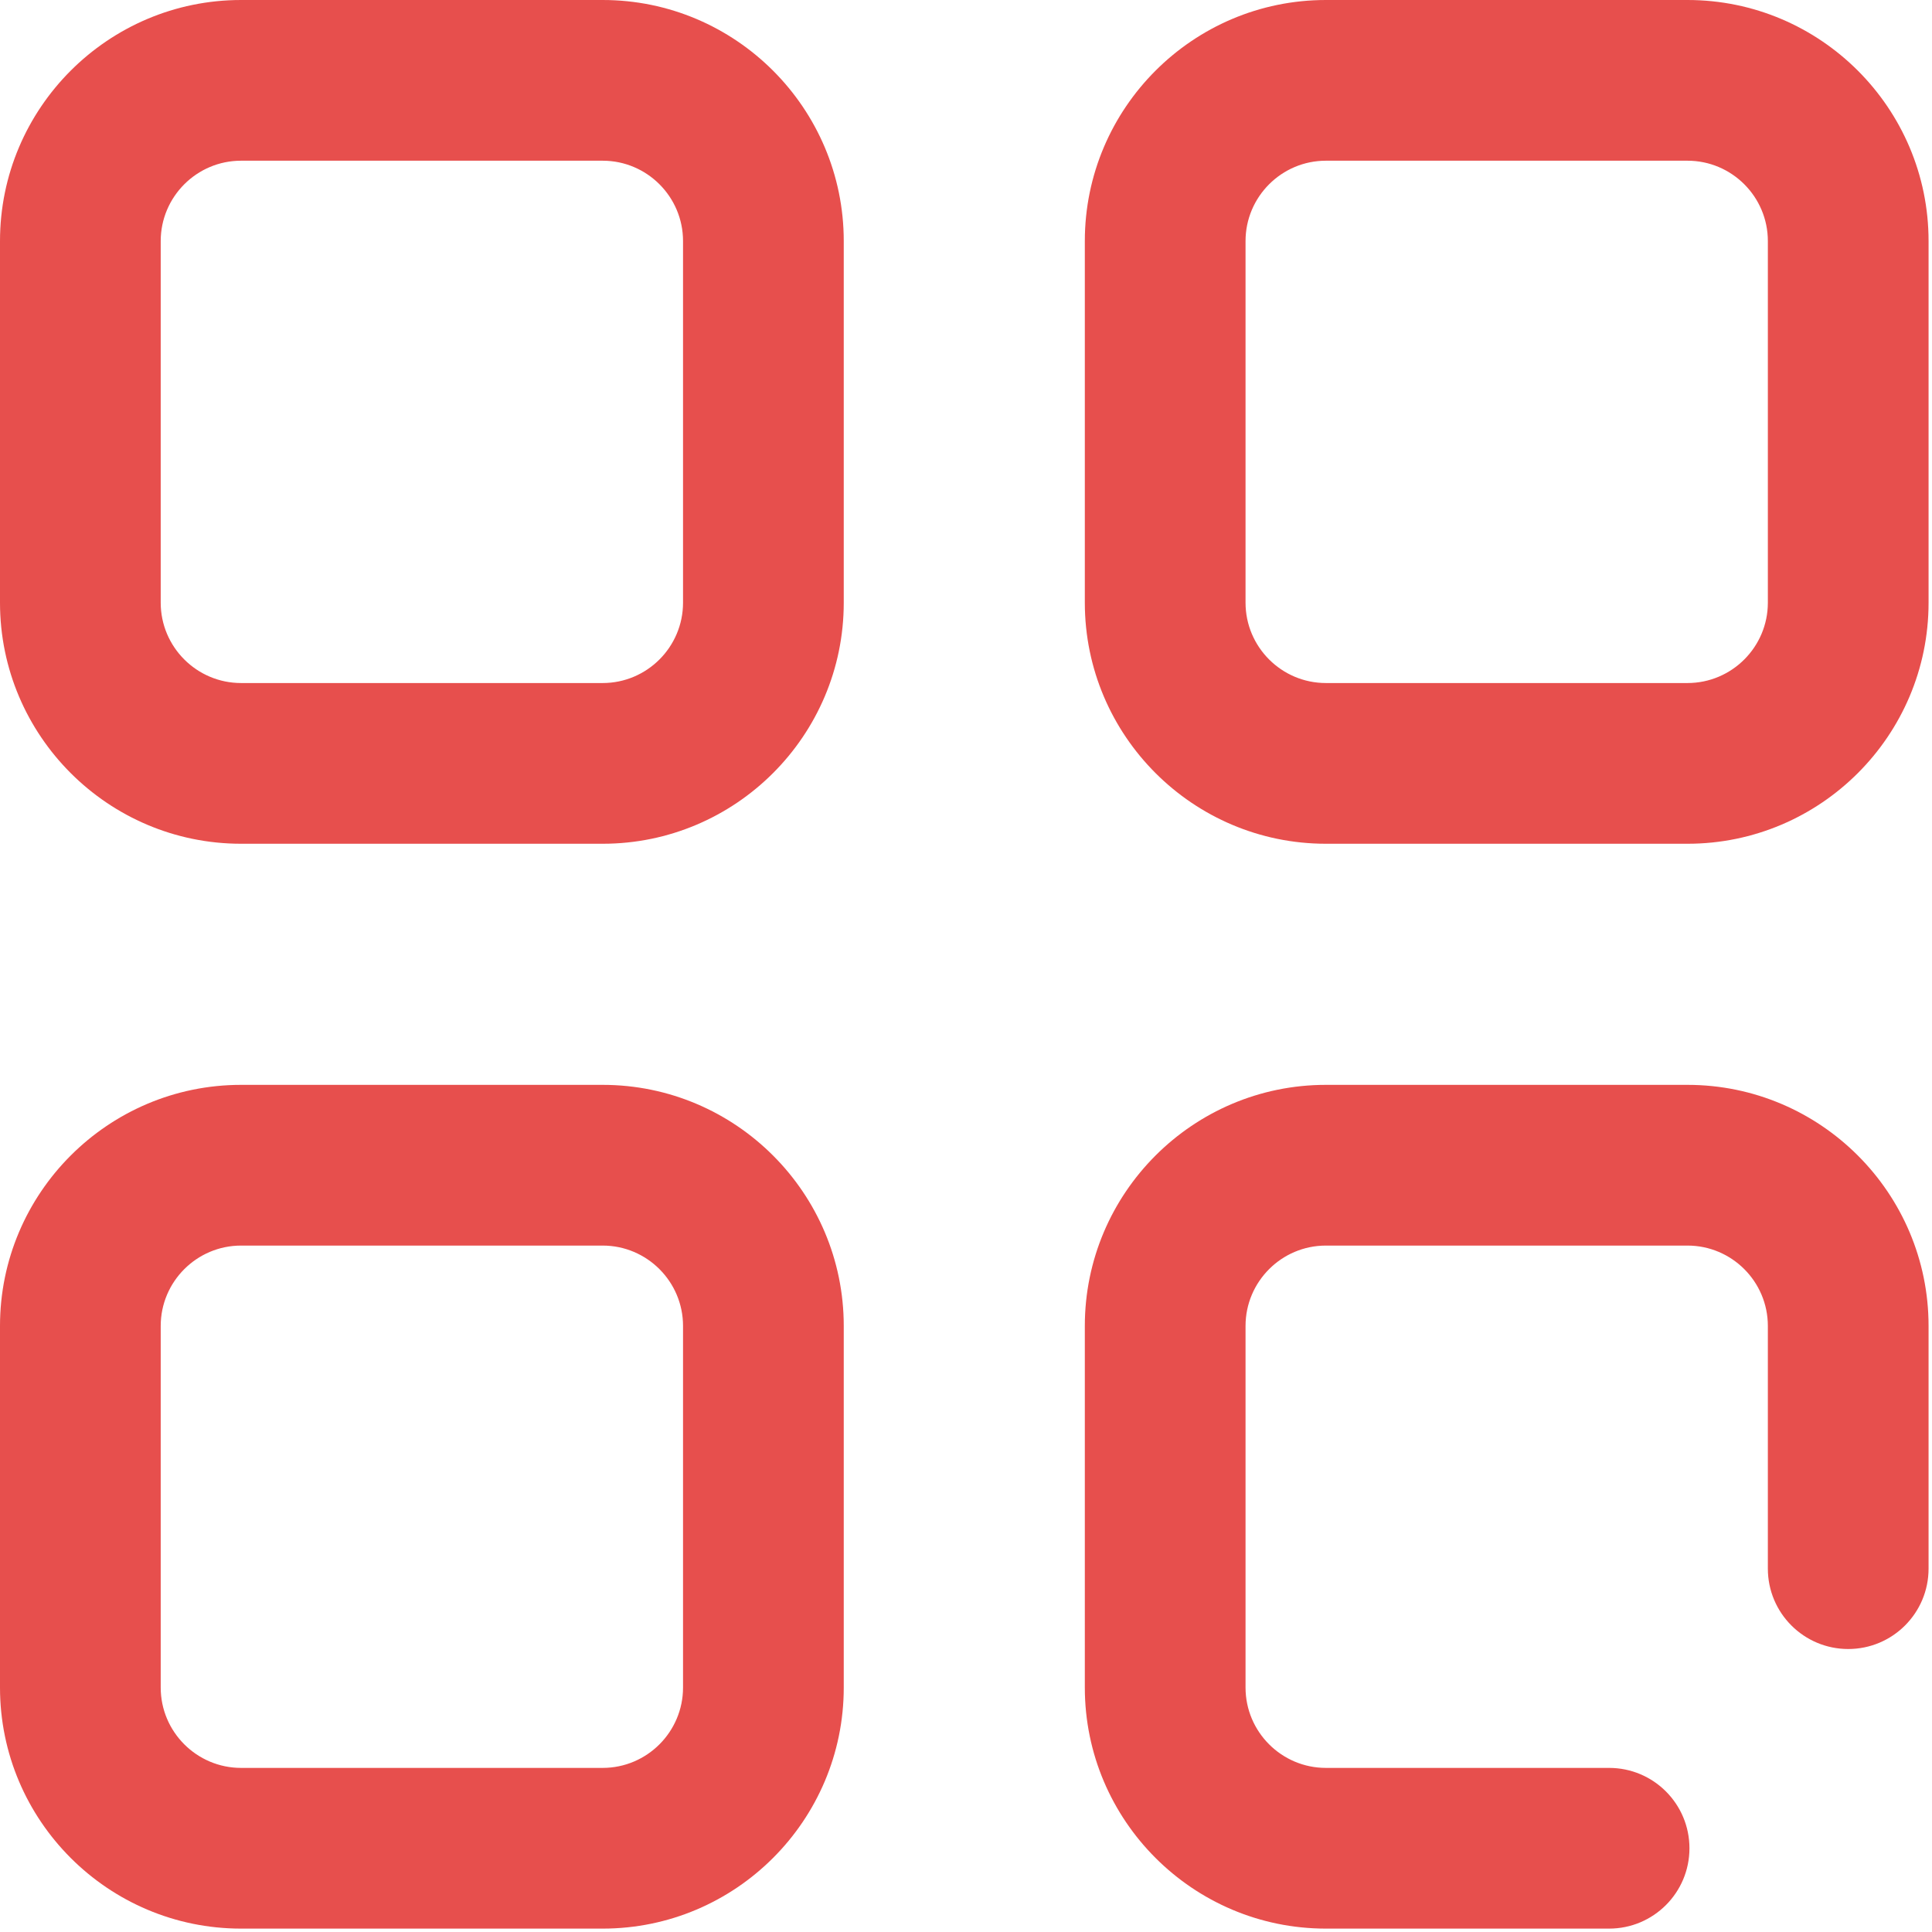<?xml version="1.0" standalone="no"?><!DOCTYPE svg PUBLIC "-//W3C//DTD SVG 1.1//EN" "http://www.w3.org/Graphics/SVG/1.1/DTD/svg11.dtd"><svg t="1494594723315" class="icon" style="" viewBox="0 0 1024 1024" version="1.1" xmlns="http://www.w3.org/2000/svg" p-id="32063" xmlns:xlink="http://www.w3.org/1999/xlink" width="42" height="42"><defs><style type="text/css"></style></defs><path d="M319.435 447.207 127.773 447.207C57.313 447.207 0 389.894 0 319.433L0 127.773C0 57.313 57.313 0 127.773 0l191.662 0c70.458 0 127.771 57.313 127.771 127.772l0 191.661C447.207 389.894 389.894 447.207 319.435 447.207L319.435 447.207zM127.773 85.179c-23.481 0-42.592 19.118-42.592 42.594l0 191.661c0 23.475 19.117 42.588 42.592 42.588l191.662 0c23.475 0 42.587-19.113 42.587-42.588L362.023 127.773c0-23.481-19.111-42.594-42.587-42.594L127.773 85.179 127.773 85.179zM127.773 85.179" p-id="32064" fill="#e74f4d"></path><path d="M319.435 1022.203 127.773 1022.203C57.313 1022.203 0 964.89 0 894.431L0 702.776c0-70.459 57.313-127.778 127.772-127.778l191.662 0c70.458 0 127.771 57.319 127.771 127.778l0 191.655C447.207 964.89 389.894 1022.203 319.435 1022.203L319.435 1022.203zM127.773 660.182c-23.481 0-42.592 19.113-42.592 42.594l0 191.655c0 23.481 19.117 42.594 42.592 42.594l191.662 0c23.475 0 42.587-19.113 42.587-42.594L362.023 702.776c0-23.481-19.111-42.594-42.587-42.594L127.773 660.182 127.773 660.182zM127.773 660.182" p-id="32065" fill="#e74f4d"></path><path d="M894.409 447.207 702.753 447.207c-70.459 0-127.772-57.313-127.772-127.772L574.98 127.773C574.979 57.313 632.294 0 702.753 0l191.656 0c70.459 0 127.772 57.313 127.772 127.772l0 191.661C1022.182 389.894 964.869 447.207 894.409 447.207L894.409 447.207zM702.753 85.179c-23.481 0-42.592 19.118-42.592 42.594l0 191.661c0 23.475 19.111 42.588 42.592 42.588l191.656 0c23.481 0 42.592-19.113 42.592-42.588L937.001 127.773c0-23.481-19.111-42.594-42.592-42.594L702.753 85.179 702.753 85.179zM702.753 85.179" p-id="32066" fill="#e74f4d"></path><path d="M852.861 1022.203 702.753 1022.203c-70.459 0-127.772-57.313-127.772-127.772L574.98 702.776c0-70.459 57.313-127.778 127.772-127.778l191.656 0c70.459 0 127.772 57.319 127.772 127.778l0 128.644c0 23.52-19.067 42.592-42.588 42.592-23.52 0-42.592-19.073-42.592-42.592l0-128.644c0-23.481-19.111-42.594-42.586-42.594L702.753 660.182c-23.481 0-42.592 19.113-42.592 42.594l0 191.655c0 23.481 19.111 42.594 42.592 42.594L852.861 937.025c23.52 0 42.586 19.067 42.586 42.592C895.447 1003.136 876.38 1022.203 852.861 1022.203L852.861 1022.203zM852.861 1022.203" p-id="32067" fill="#e74f4d"></path></svg>